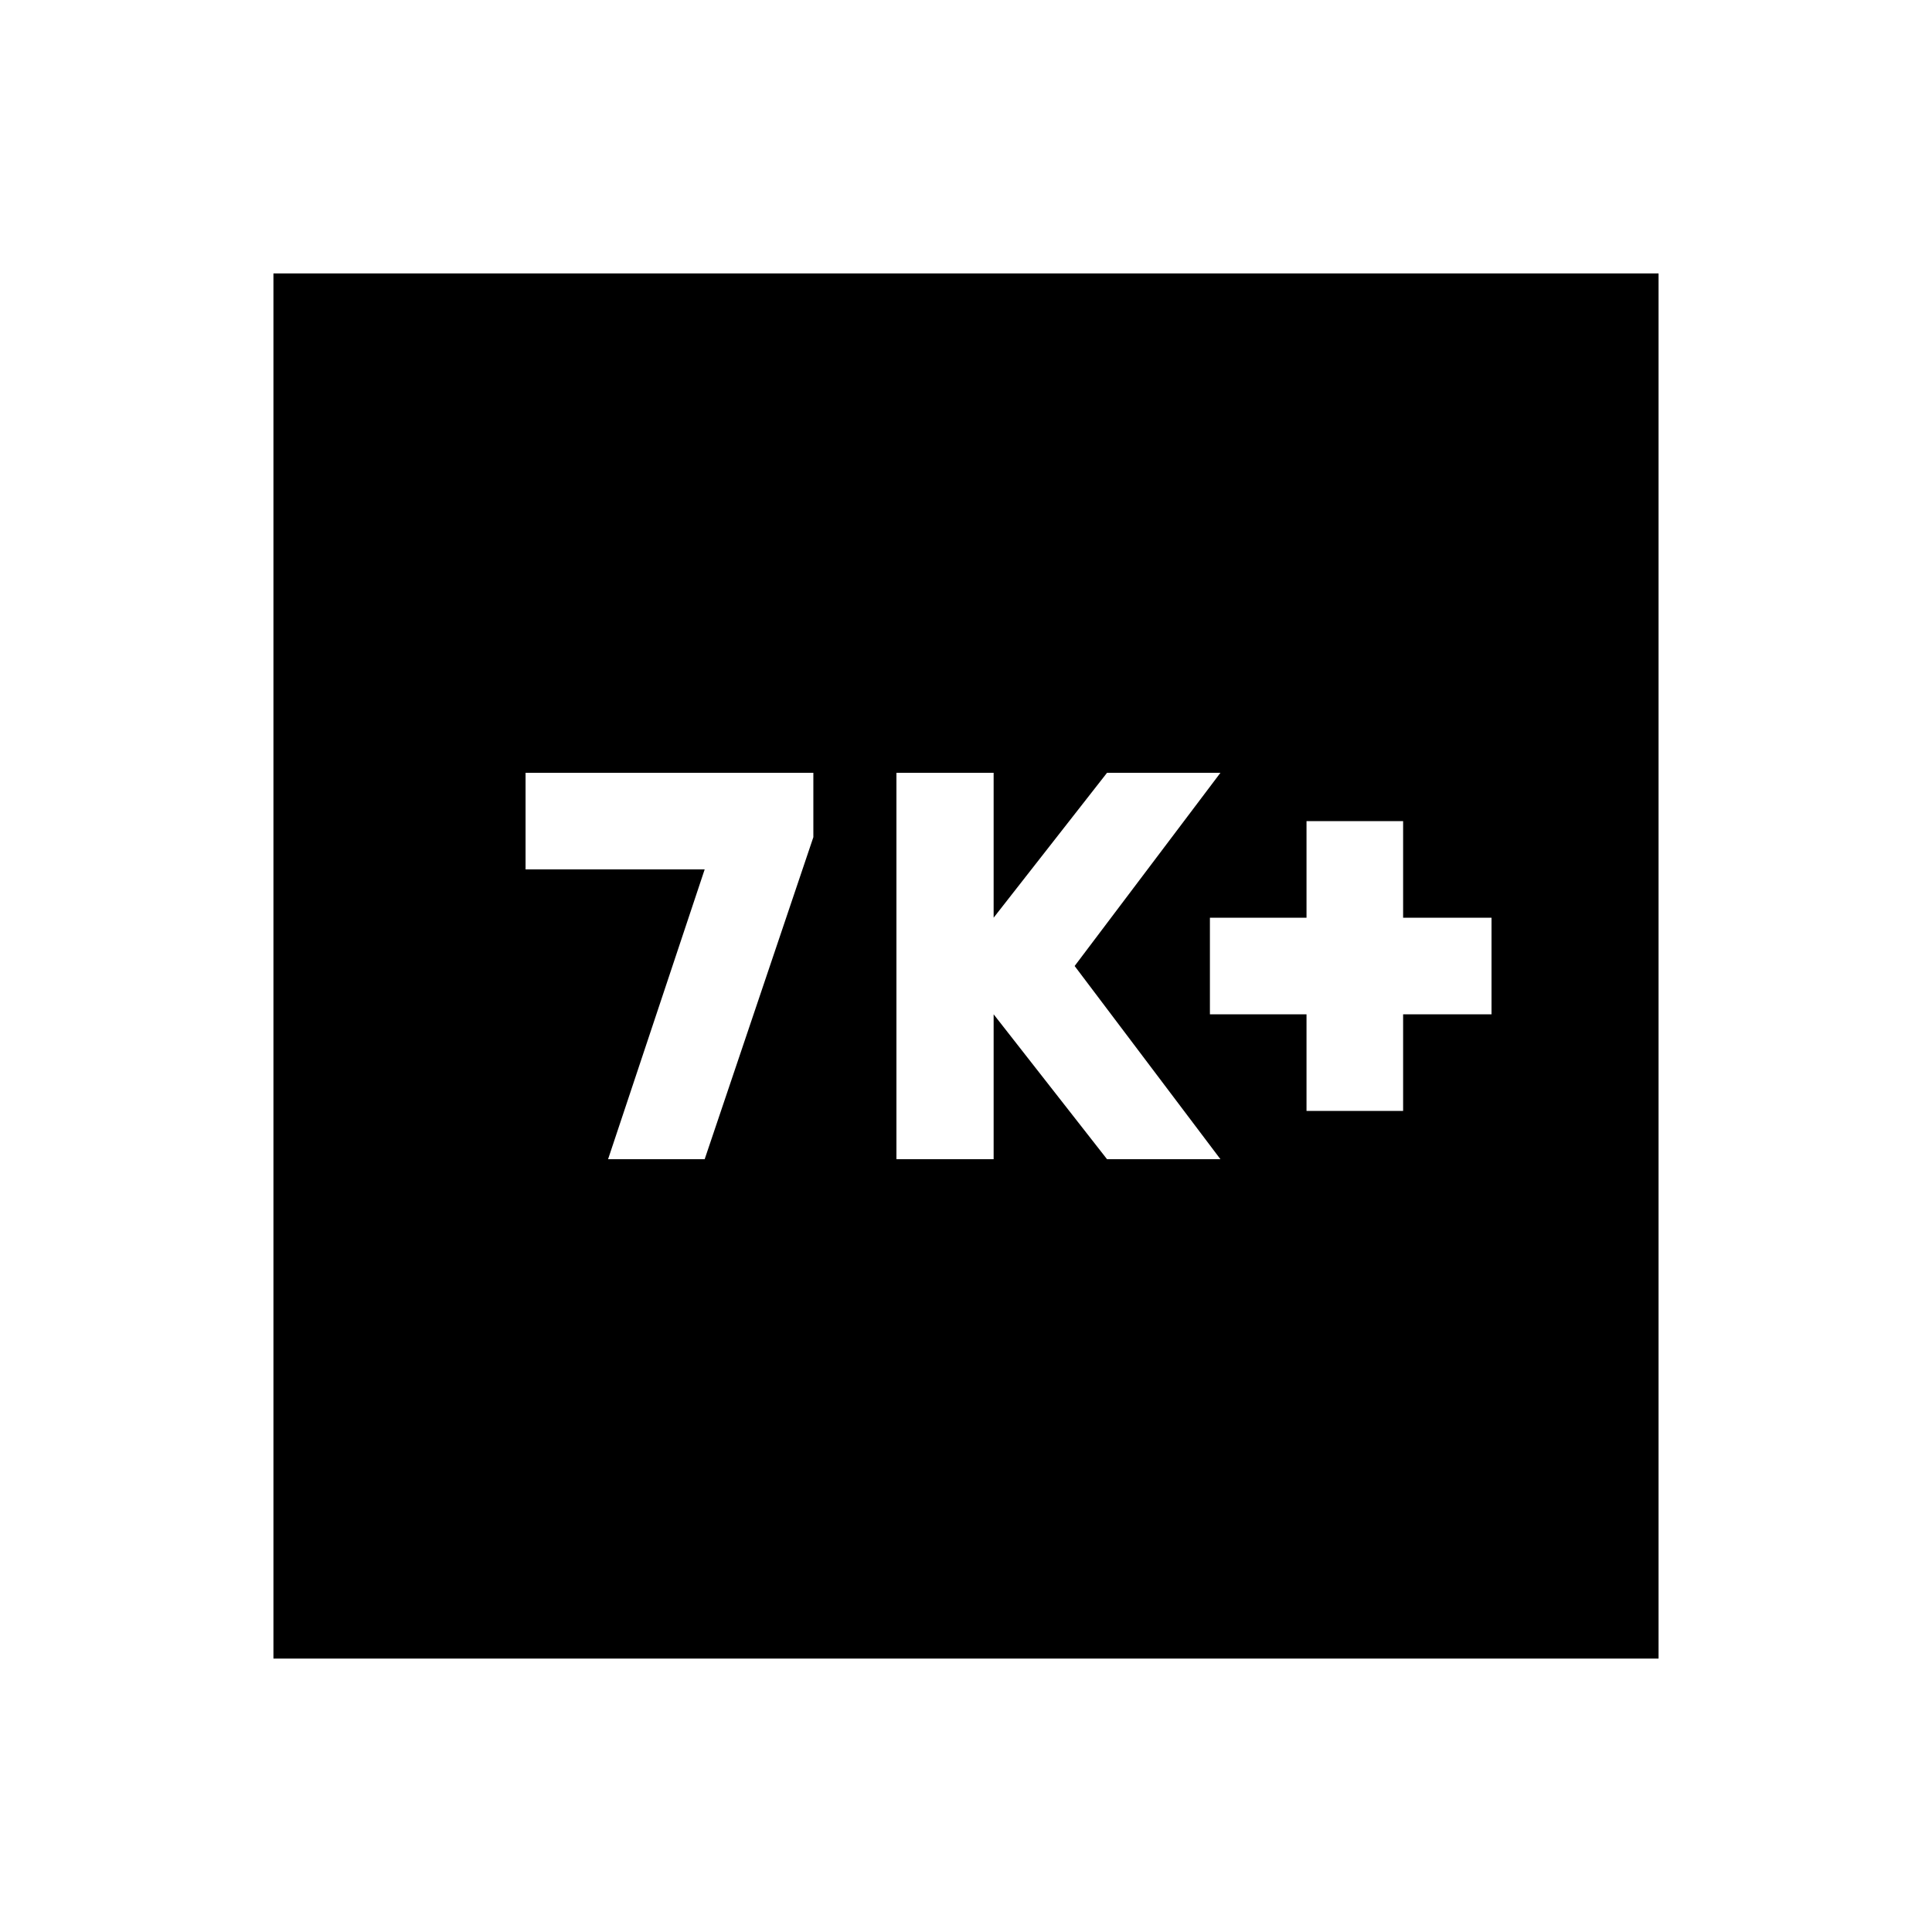 <svg xmlns="http://www.w3.org/2000/svg" height="20" viewBox="0 -960 960 960" width="20"><path d="M302.15-384h48l54-160v-32h-143v48h89l-48 144Zm143.28 0h48.3v-72l56.35 72h56.35l-72.45-96 72.45-96h-56.35l-56.35 72v-72h-48.3v192Zm203.77-24h48v-48h43.93v-48H697.2v-48h-48v48h-48v48h48v48ZM135.87-135.87v-688.26h688.26v688.26H135.87Z"/></svg>
